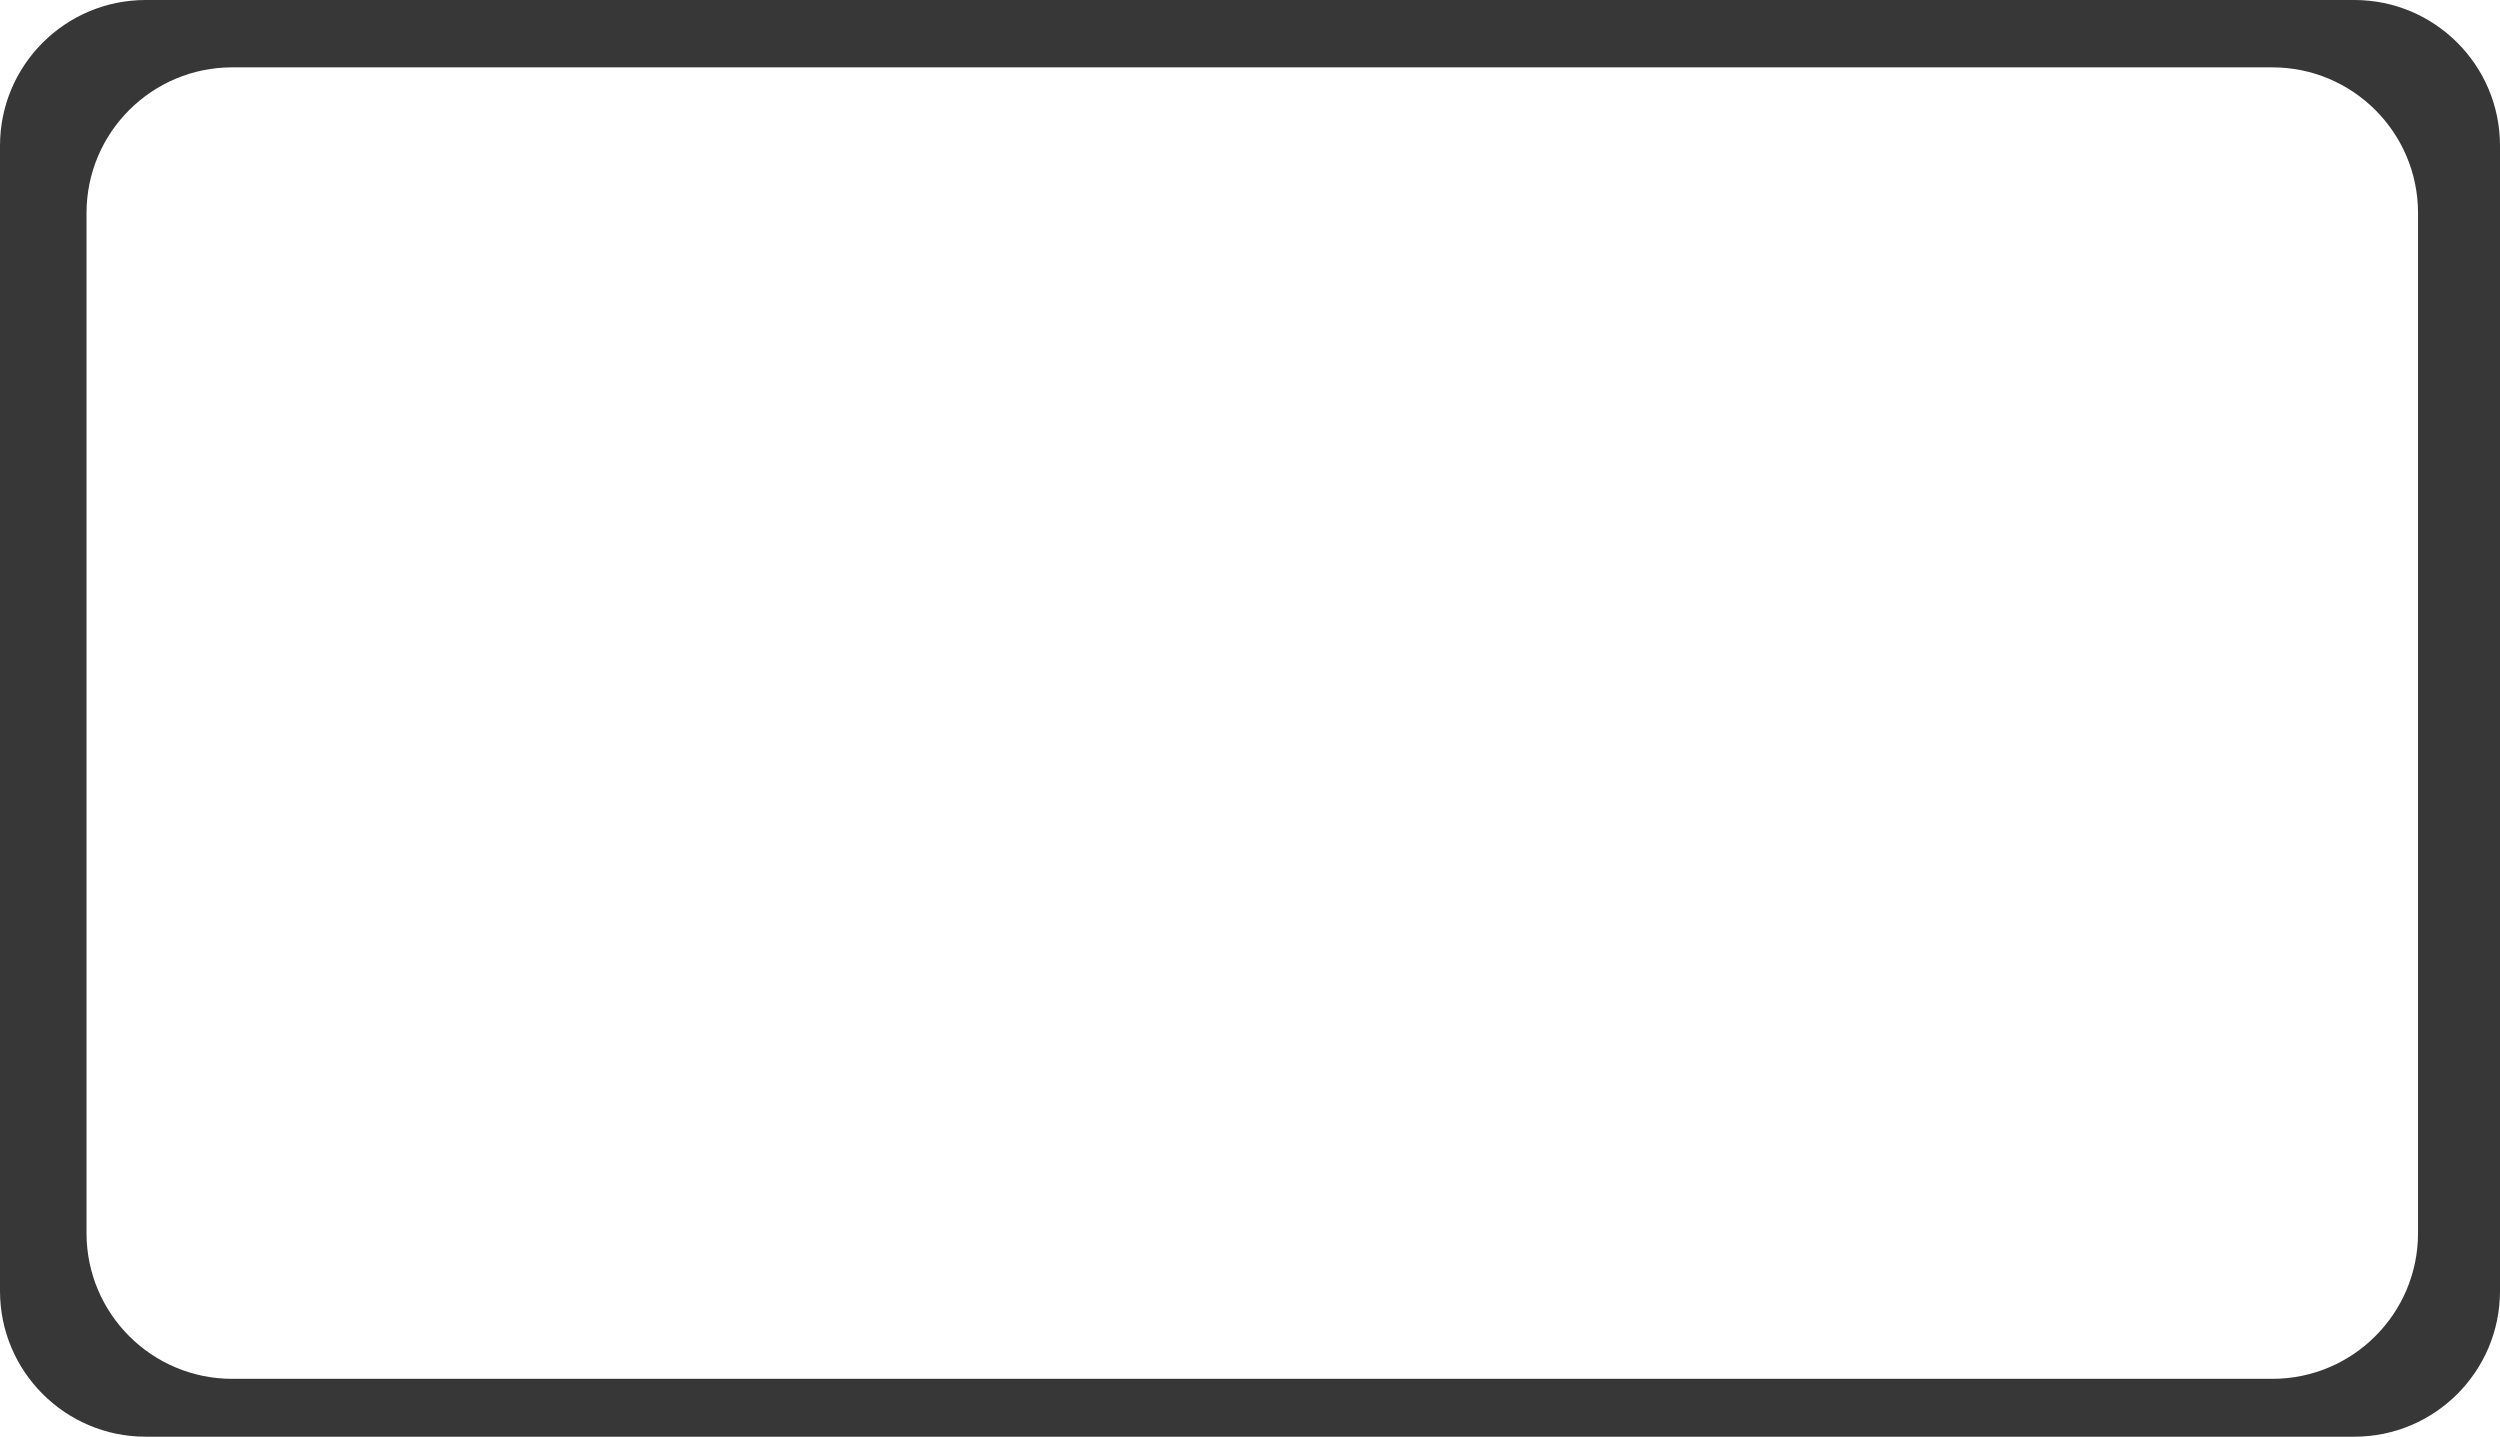 <svg width="1098" height="631" viewBox="0 0 1098 631" fill="none" xmlns="http://www.w3.org/2000/svg">
<path fill-rule="evenodd" clip-rule="evenodd" d="M64 0C28.654 0 0 28.654 0 64V567C0 602.346 28.654 631 64 631H1034C1069.35 631 1098 602.346 1098 567V64C1098 28.654 1069.35 0 1034 0H64ZM102 29.583C66.654 29.583 38 58.237 38 93.583V541.583C38 576.93 66.654 605.583 102 605.583H998C1033.35 605.583 1062 576.93 1062 541.583V93.583C1062 58.237 1033.35 29.583 998 29.583H102Z" fill="#373737"/>
</svg>
